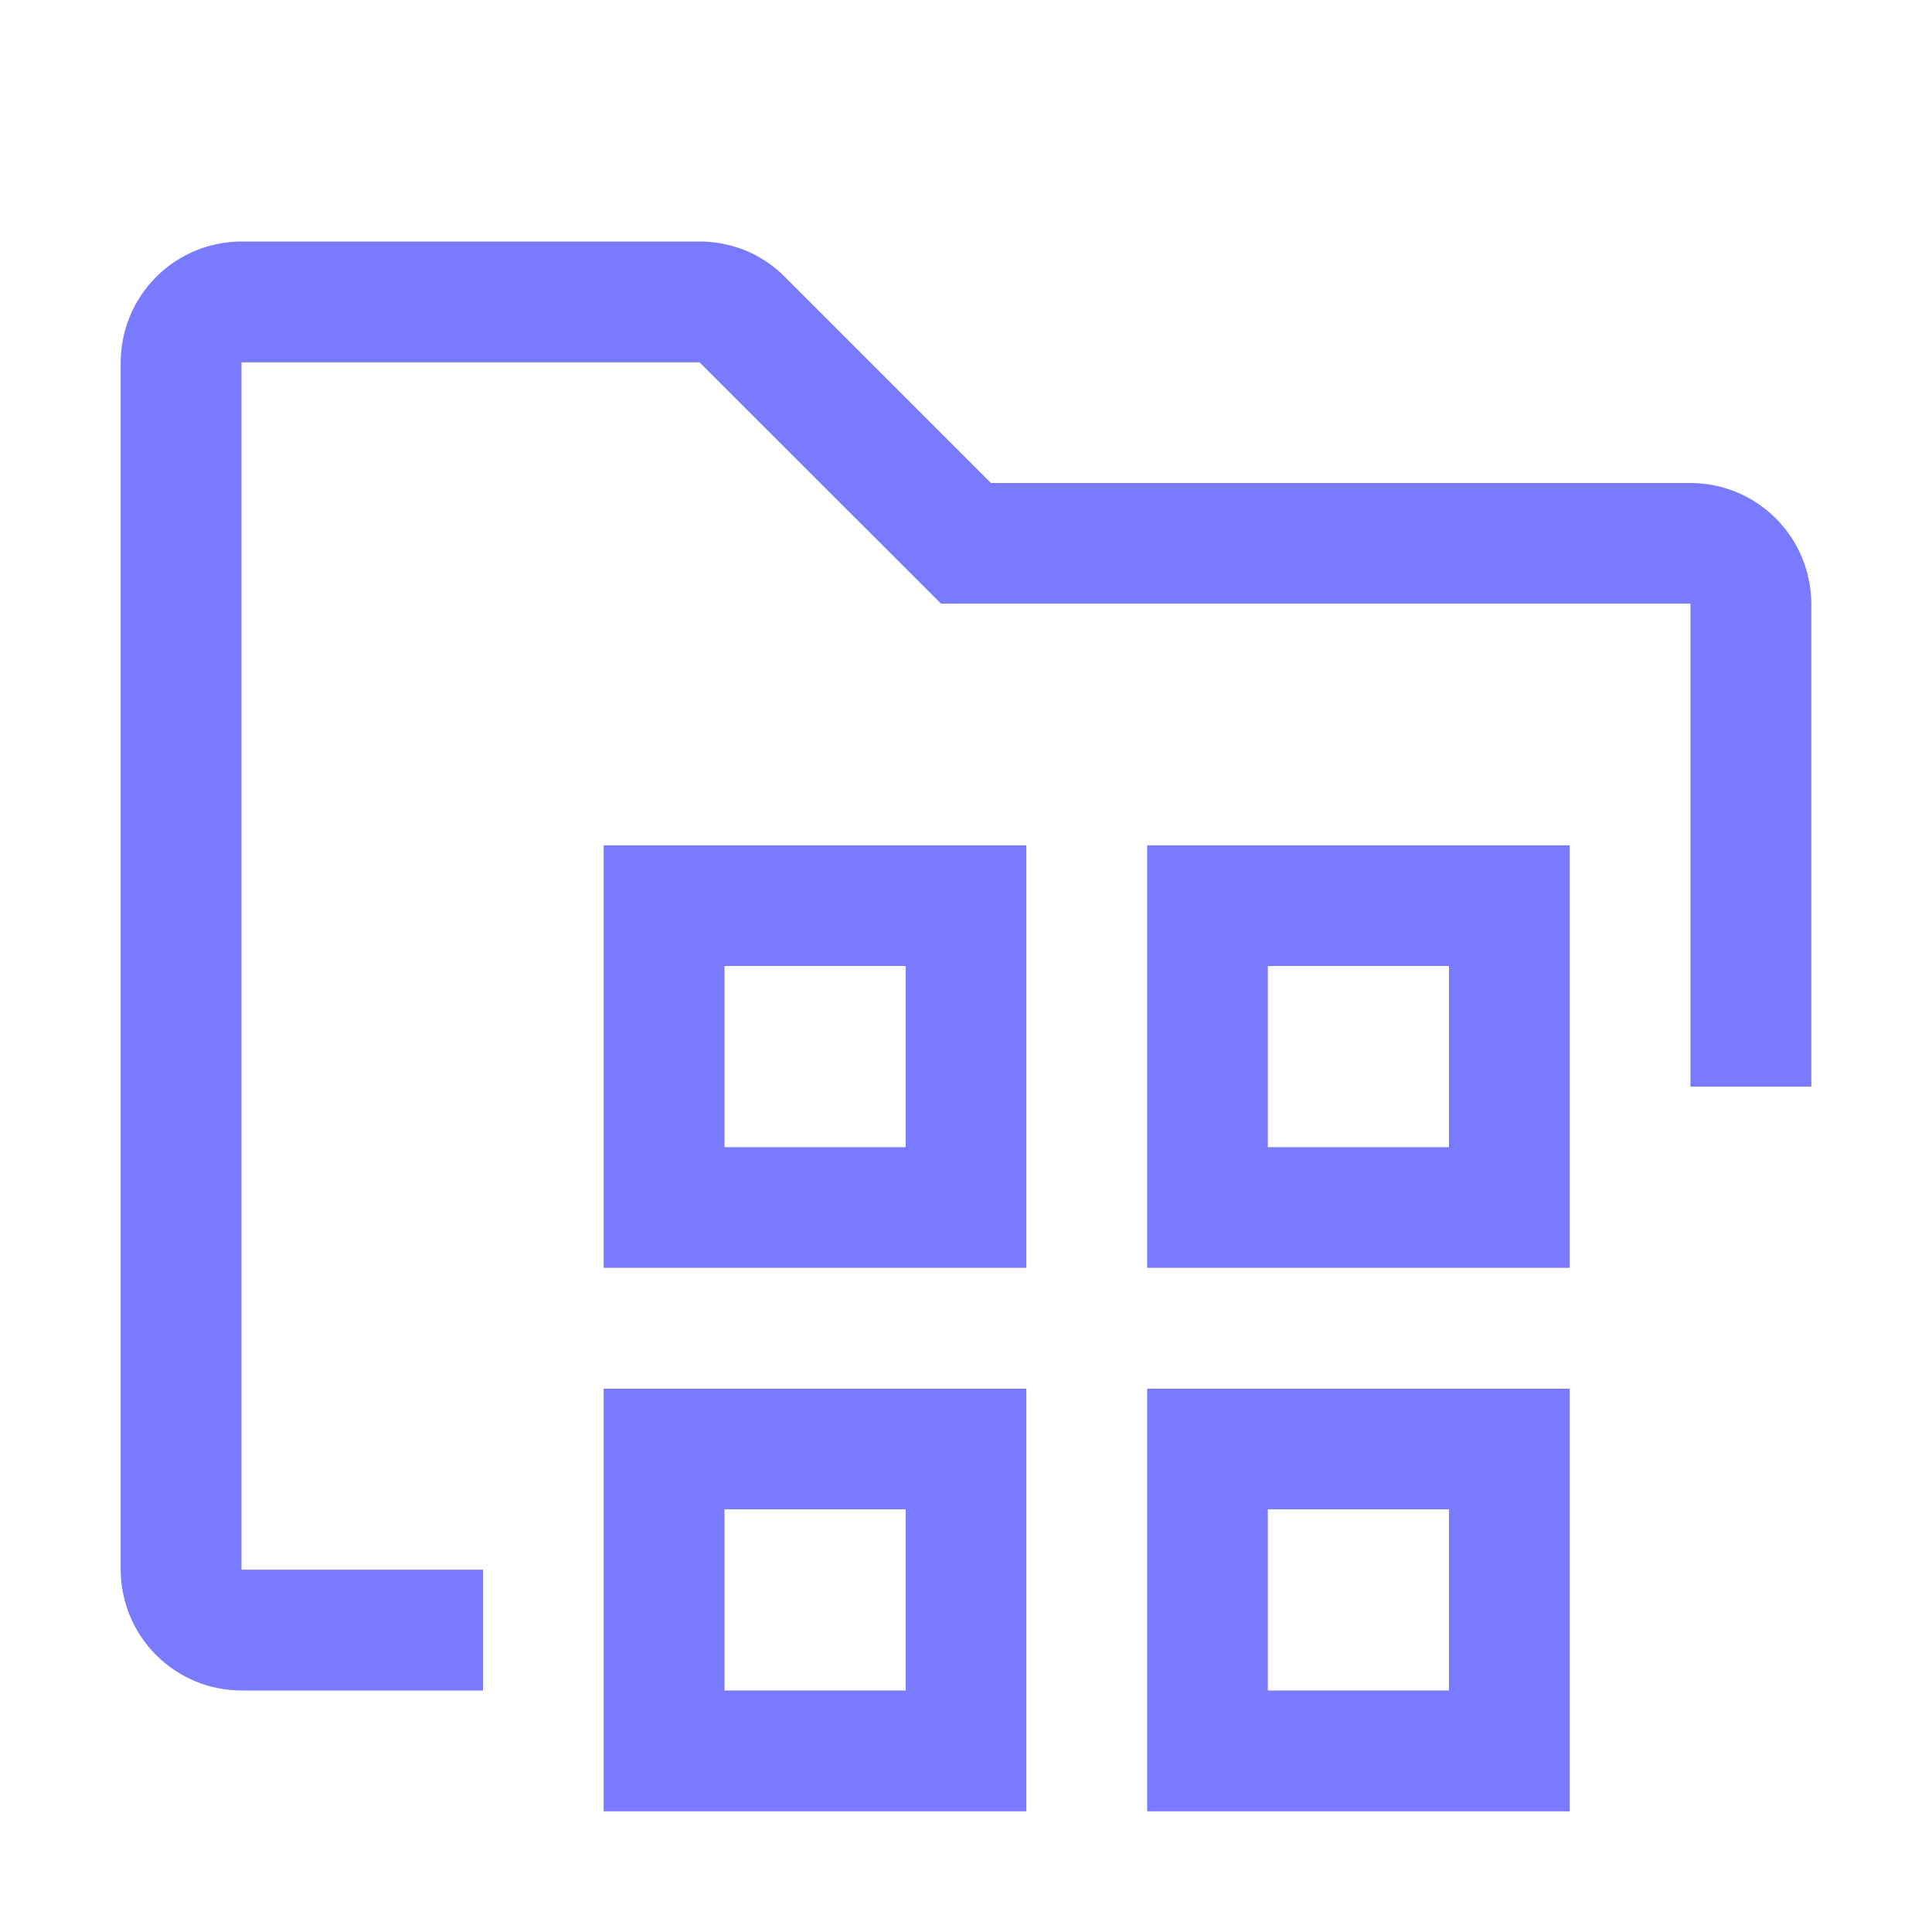 <svg width="13" height="13" viewBox="0 0 13 13" fill="none" xmlns="http://www.w3.org/2000/svg">
<g id="carbon:volume-block-storage">
<path id="Vector" d="M6.906 8.531H4.062V5.688H6.906V8.531ZM4.875 7.719H6.094V6.5H4.875V7.719ZM6.906 12.188H4.062V9.344H6.906V12.188ZM4.875 11.375H6.094V10.156H4.875V11.375ZM10.562 8.531H7.719V5.688H10.562V8.531ZM8.531 7.719H9.75V6.5H8.531V7.719ZM10.562 12.188H7.719V9.344H10.562V12.188ZM8.531 11.375H9.75V10.156H8.531V11.375Z" fill="#7A7AFF"/>
<path id="Vector_2" d="M3.25 11.375H1.625C1.41 11.375 1.203 11.289 1.051 11.137C0.898 10.985 0.813 10.778 0.812 10.562V2.438C0.813 2.222 0.898 2.016 1.051 1.863C1.203 1.711 1.41 1.625 1.625 1.625H4.707C4.814 1.625 4.919 1.646 5.018 1.686C5.116 1.727 5.206 1.787 5.281 1.863L6.668 3.25H11.375C11.59 3.25 11.797 3.336 11.949 3.488C12.102 3.641 12.187 3.847 12.188 4.062V7.312H11.375V4.062H6.332L4.707 2.438H1.625V10.562H3.25V11.375Z" fill="#7A7AFF"/>
</g>
</svg>
